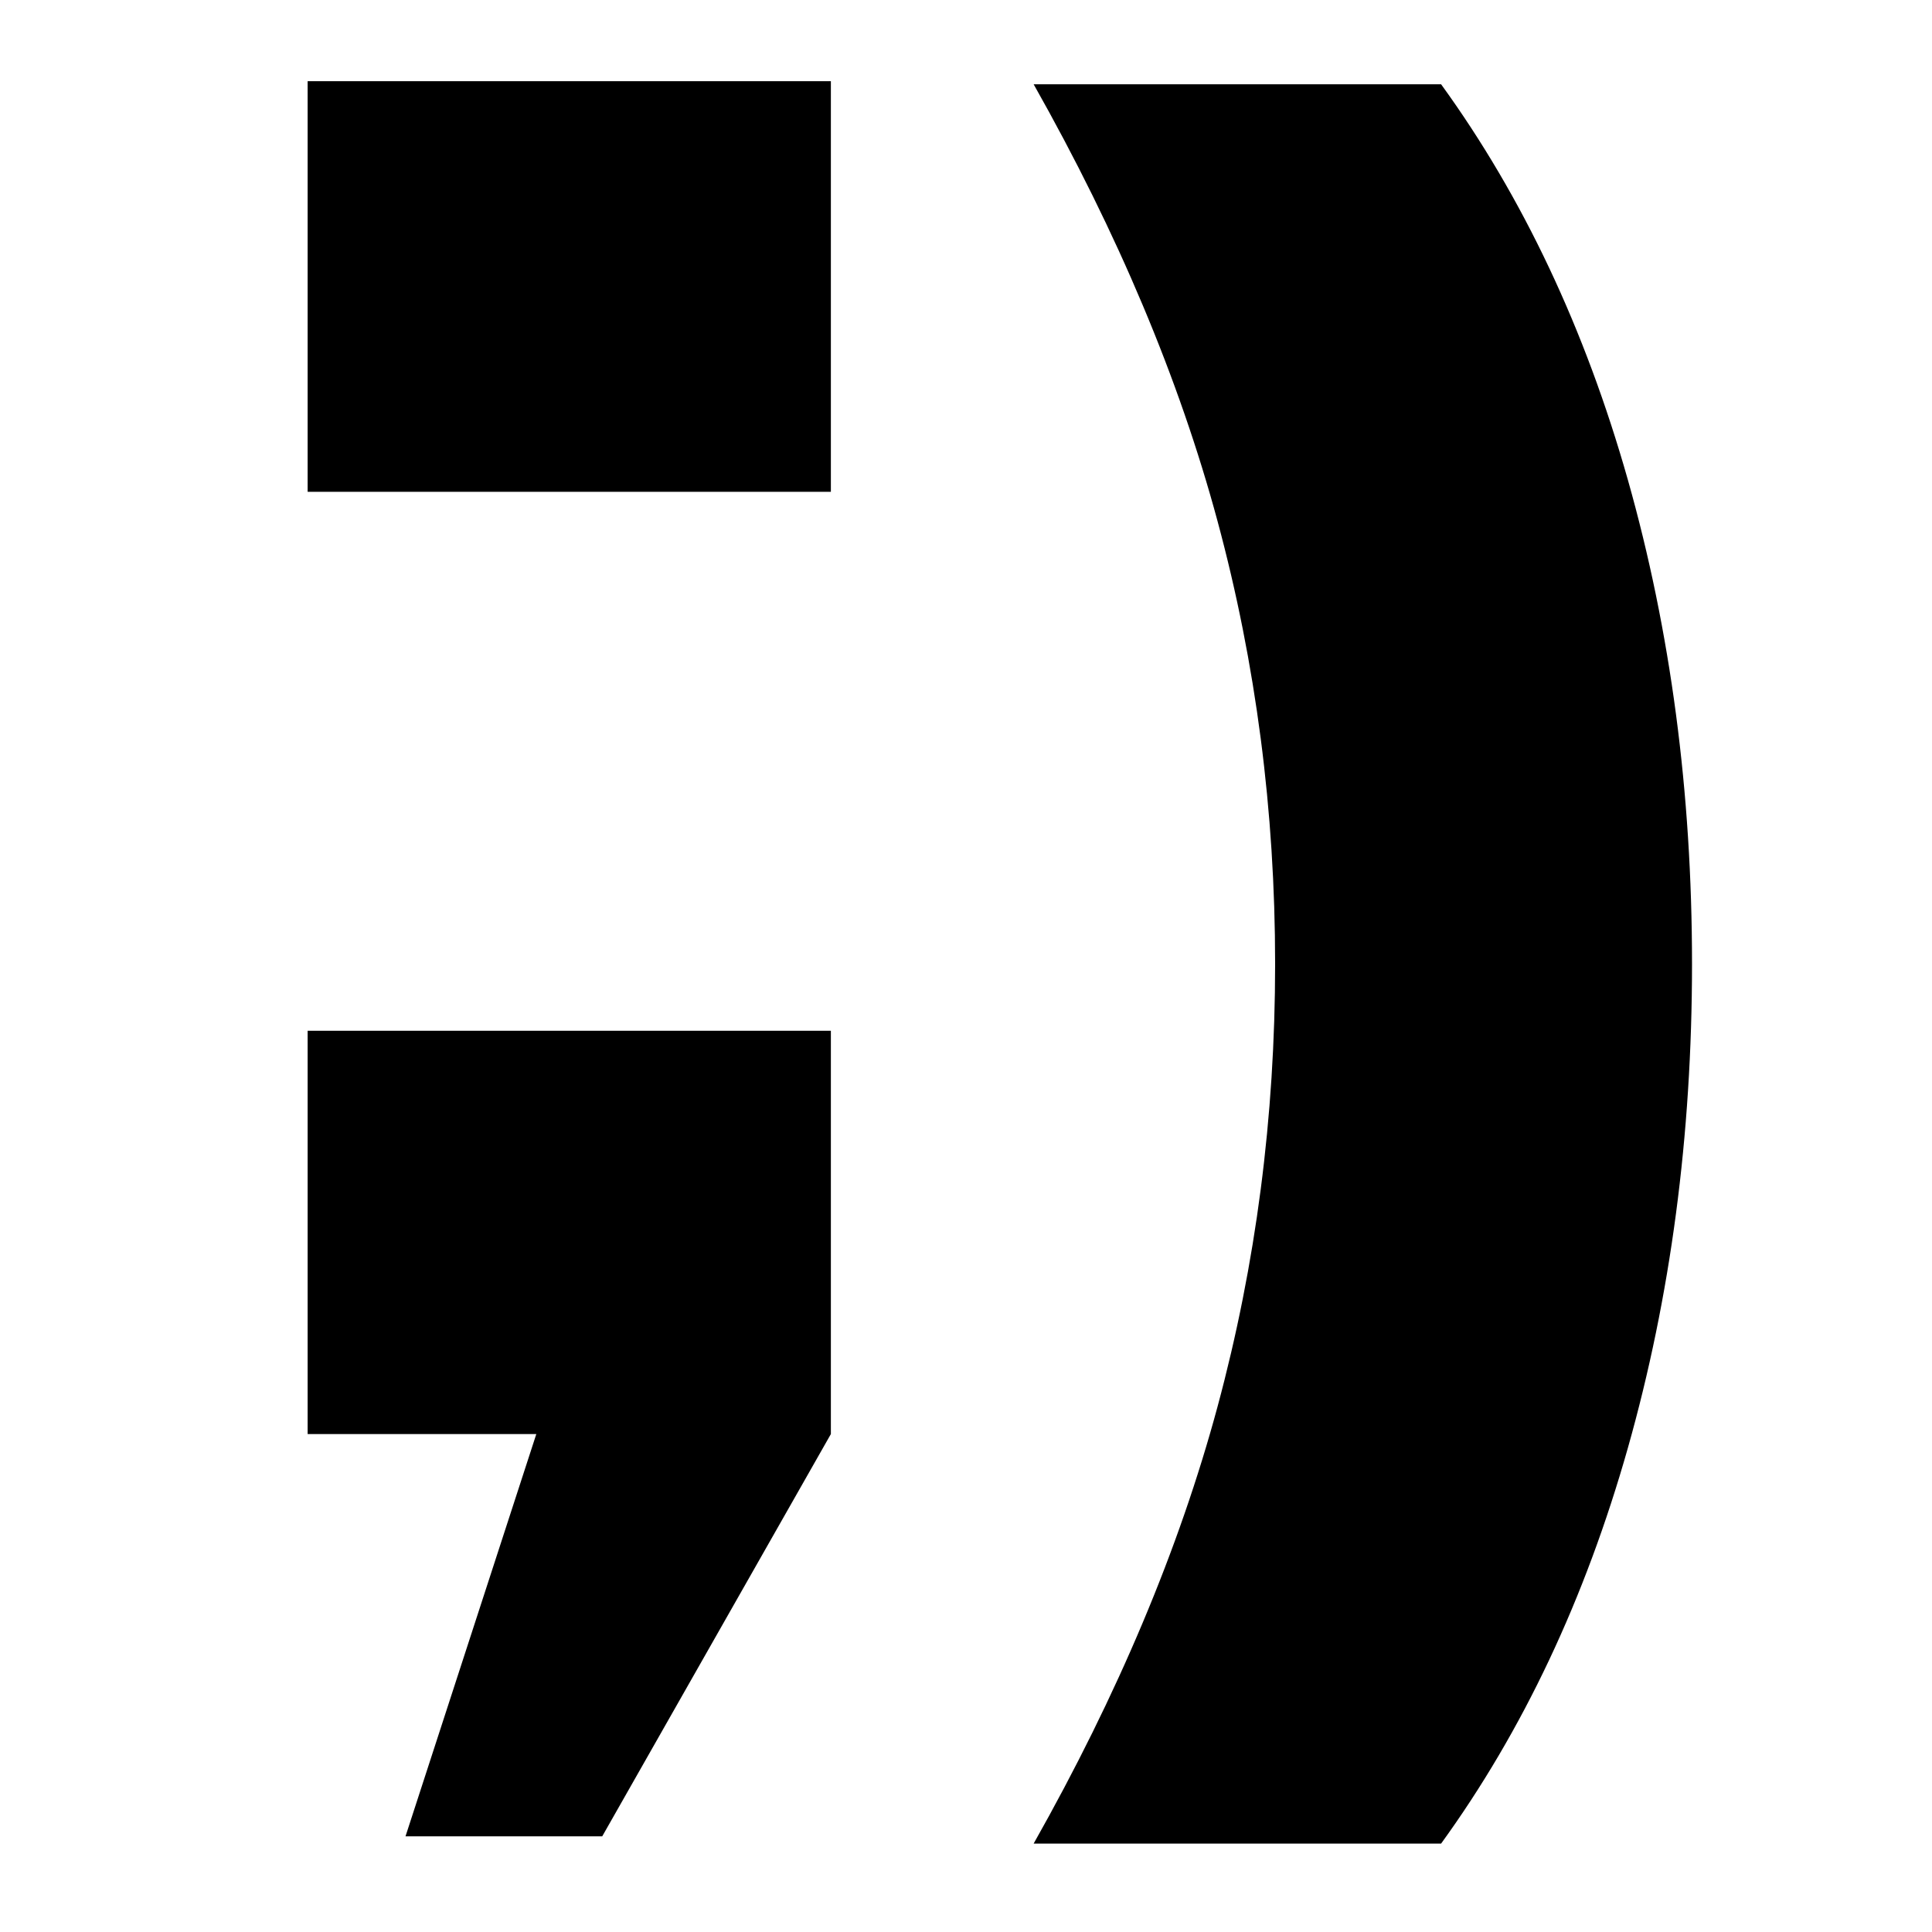 
<svg version="1.1" id="Capa_1" xmlns="http://www.w3.org/2000/svg" xmlns:xlink="http://www.w3.org/1999/xlink" x="0px" y="0px"
	 width="400px" height="400px" viewBox="0 0 400 400" enable-background="new 0 0 400 400" xml:space="preserve">
<path d="M172.023,101.824H63.692V16.81h108.331V101.824z M83.955,380.195l27.083-83.289H63.692v-83.502h108.331v83.502
	l-47.34,83.289H83.955z"/>
<g>
	<path d="M214.007,381.693c17.439-30.883,30.133-61.037,38.077-90.484c7.942-29.436,11.916-59.99,11.916-91.638
		c0-31.648-3.974-62.2-11.916-91.65c-7.944-29.435-20.638-59.593-38.077-90.471h84.359c16.927,23.349,29.813,50.656,38.671,81.911
		c8.845,31.271,13.277,64.67,13.277,100.21c0,35.548-4.433,68.939-13.277,100.199c-8.857,31.26-21.744,58.566-38.671,81.924H214.007
		z"/>
</g>
</svg>
